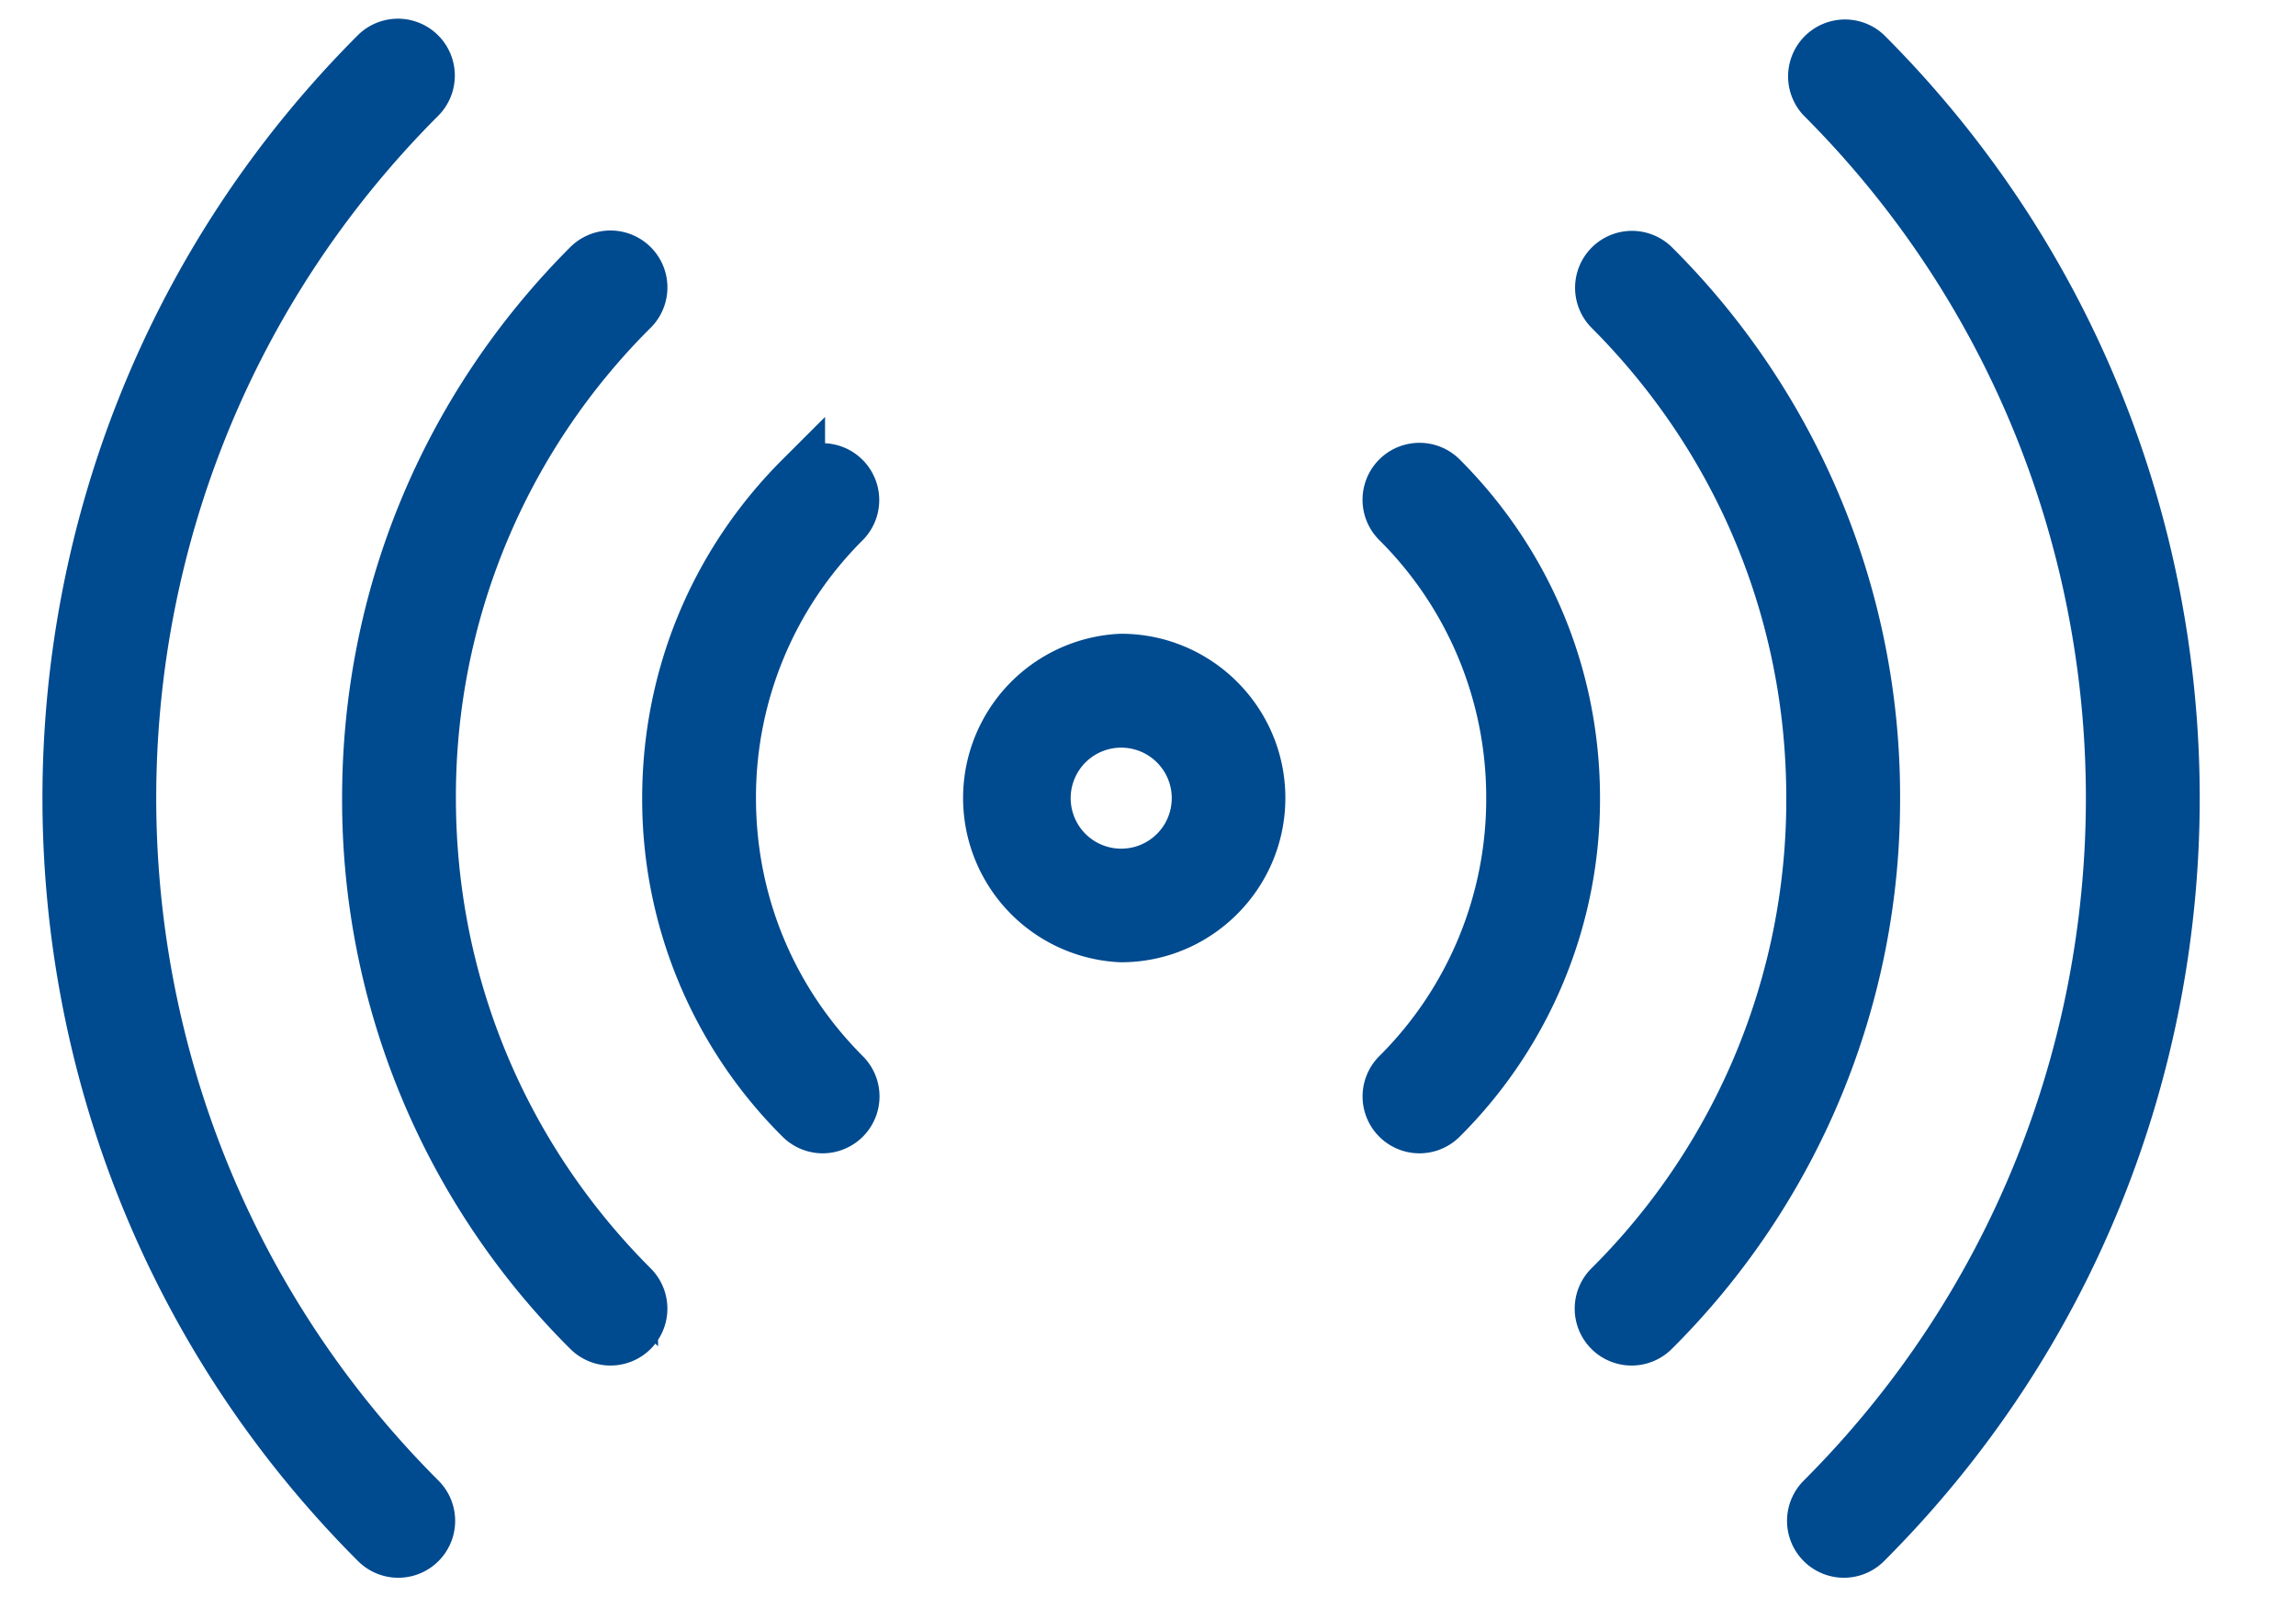 <svg width="23" height="16" xmlns="http://www.w3.org/2000/svg"><g stroke-width=".5" stroke="#004A8F" fill="#004A8F" fill-rule="nonzero"><path d="M11.23 9.39a1.397 1.397 0 0 1 0-2.791c.77 0 1.396.626 1.396 1.395 0 .77-.627 1.396-1.395 1.396zm0-2.15a.756.756 0 1 0 .003 1.512.756.756 0 0 0-.002-1.512zM8.241 11.304a.321.321 0 0 1-.226-.094 4.517 4.517 0 0 1-1.332-3.214c0-1.215.473-2.358 1.332-3.216a.32.32 0 0 1 .452.453 3.883 3.883 0 0 0-1.144 2.763c0 1.043.406 2.024 1.144 2.762a.32.32 0 0 1-.226.546zM6.116 13.43a.321.321 0 0 1-.227-.094 7.504 7.504 0 0 1-2.212-5.341c0-2.017.786-3.914 2.212-5.342a.32.32 0 0 1 .453.453 6.866 6.866 0 0 0-2.025 4.889c0 1.847.719 3.583 2.025 4.889a.32.32 0 0 1-.226.546z"/><path d="M3.99 15.556a.321.321 0 0 1-.227-.094C-.354 11.345-.354 4.646 3.763.528a.32.32 0 0 1 .453.452C.348 4.85.348 11.142 4.216 15.01a.32.32 0 0 1-.226.546z"/><g><path d="M14.22 11.304a.32.32 0 0 1-.227-.546 3.882 3.882 0 0 0 1.145-2.762 3.882 3.882 0 0 0-1.145-2.763.32.32 0 0 1 .453-.453c.859.859 1.332 2 1.332 3.216a4.516 4.516 0 0 1-1.332 3.214.319.319 0 0 1-.226.094zM16.345 13.43a.32.32 0 0 1-.227-.546 6.866 6.866 0 0 0 2.026-4.89c0-1.846-.72-3.582-2.025-4.888a.32.32 0 0 1 .452-.453 7.505 7.505 0 0 1 2.213 5.342 7.505 7.505 0 0 1-2.213 5.341.319.319 0 0 1-.226.094z"/><path d="M18.472 15.556a.32.32 0 0 1-.227-.546c3.867-3.868 3.867-10.161 0-14.03a.32.32 0 0 1 .452-.452c4.118 4.118 4.118 10.817 0 14.934a.319.319 0 0 1-.225.094z"/></g></g></svg>